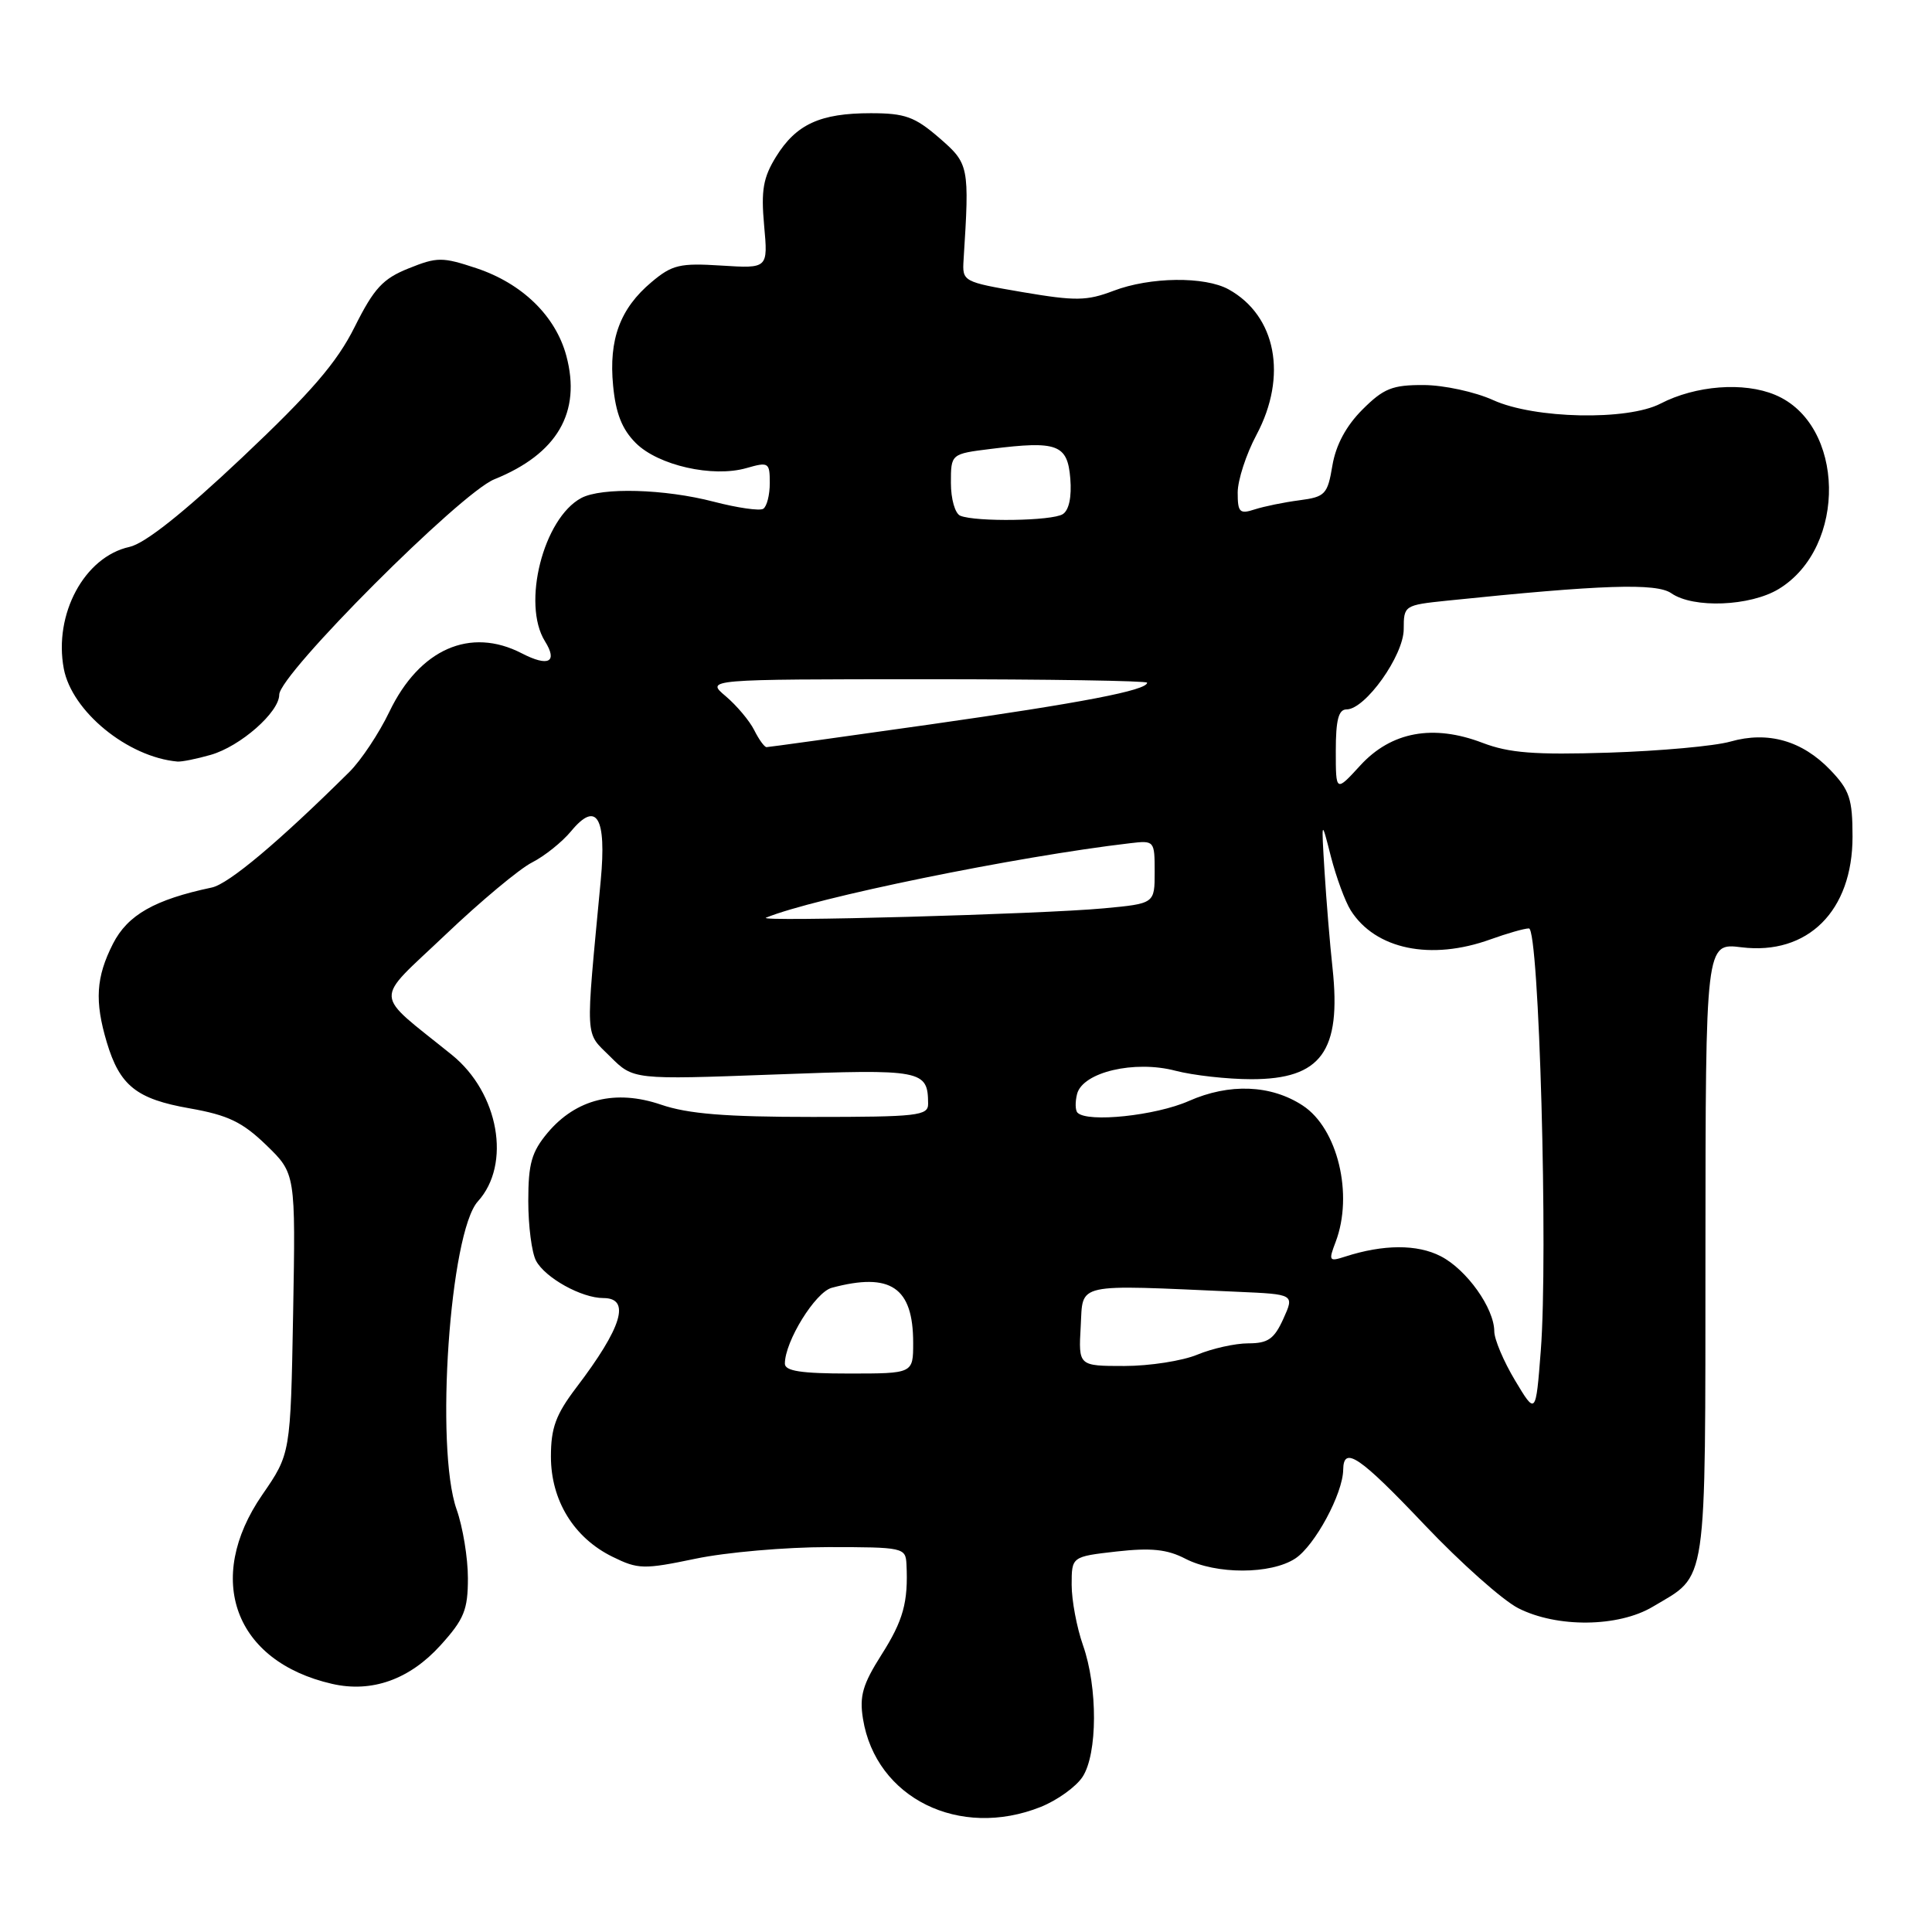 <?xml version="1.0" encoding="UTF-8" standalone="no"?>
<!DOCTYPE svg PUBLIC "-//W3C//DTD SVG 1.1//EN" "http://www.w3.org/Graphics/SVG/1.1/DTD/svg11.dtd" >
<svg xmlns="http://www.w3.org/2000/svg" xmlns:xlink="http://www.w3.org/1999/xlink" version="1.1" viewBox="0 0 256 256">
 <g >
 <path fill="currentColor"
d=" M 137.92 239.42 C 140.10 238.54 142.58 236.76 143.44 235.45 C 145.44 232.40 145.47 223.58 143.50 218.00 C 142.68 215.66 142.00 212.06 142.00 210.00 C 142.00 206.26 142.00 206.26 147.96 205.58 C 152.53 205.07 154.66 205.29 157.07 206.54 C 161.14 208.64 168.40 208.63 171.63 206.51 C 174.22 204.81 177.94 197.92 177.98 194.75 C 178.02 191.52 180.13 192.95 188.80 202.09 C 193.55 207.09 199.11 212.04 201.17 213.09 C 206.31 215.71 214.44 215.62 219.00 212.90 C 226.33 208.53 225.95 211.08 225.98 165.72 C 226.00 124.93 226.00 124.93 230.75 125.52 C 239.55 126.60 245.47 120.71 245.47 110.87 C 245.47 105.85 245.08 104.70 242.54 102.04 C 238.80 98.14 234.28 96.85 229.30 98.26 C 227.21 98.86 219.96 99.51 213.19 99.73 C 203.34 100.04 199.98 99.78 196.44 98.43 C 189.90 95.93 184.35 96.95 180.25 101.42 C 177.00 104.97 177.00 104.97 177.00 99.49 C 177.00 95.40 177.36 94.00 178.43 94.00 C 180.91 94.00 186.00 86.85 186.00 83.36 C 186.00 80.23 186.08 80.18 191.75 79.59 C 212.25 77.47 219.49 77.23 221.46 78.61 C 224.37 80.64 231.92 80.34 235.70 78.04 C 244.80 72.49 244.49 56.19 235.21 52.32 C 231.06 50.58 224.69 51.07 220.03 53.48 C 215.64 55.76 203.32 55.50 197.86 53.02 C 195.46 51.93 191.32 51.03 188.65 51.02 C 184.49 51.00 183.33 51.47 180.53 54.27 C 178.37 56.43 177.01 58.96 176.55 61.68 C 175.91 65.51 175.60 65.84 172.18 66.29 C 170.16 66.55 167.49 67.10 166.25 67.50 C 164.26 68.15 164.00 67.89 164.00 65.27 C 164.00 63.63 165.12 60.18 166.50 57.60 C 170.63 49.83 169.09 41.84 162.81 38.35 C 159.65 36.60 152.40 36.68 147.53 38.54 C 144.00 39.88 142.51 39.90 135.50 38.71 C 127.57 37.35 127.50 37.31 127.68 34.42 C 128.47 21.98 128.41 21.70 124.43 18.25 C 121.21 15.47 119.91 15.00 115.38 15.00 C 108.68 15.00 105.50 16.46 102.84 20.75 C 101.12 23.53 100.83 25.21 101.25 29.87 C 101.77 35.58 101.77 35.58 95.59 35.19 C 90.08 34.84 89.06 35.08 86.33 37.38 C 82.16 40.88 80.65 44.97 81.24 51.10 C 81.59 54.77 82.42 56.88 84.24 58.70 C 87.21 61.67 94.44 63.31 98.92 62.02 C 101.85 61.18 102.00 61.28 102.00 64.01 C 102.00 65.59 101.61 67.12 101.13 67.42 C 100.65 67.72 97.70 67.29 94.58 66.48 C 88.06 64.78 79.72 64.55 77.02 65.99 C 72.00 68.68 69.12 80.02 72.21 84.97 C 73.94 87.74 72.68 88.40 69.14 86.57 C 62.31 83.04 55.59 86.00 51.60 94.30 C 50.23 97.16 47.84 100.75 46.30 102.28 C 36.94 111.56 30.31 117.12 28.07 117.60 C 20.49 119.20 16.92 121.23 14.97 125.05 C 12.72 129.48 12.52 132.65 14.15 138.11 C 15.87 143.86 18.09 145.63 25.12 146.86 C 30.22 147.76 32.11 148.67 35.28 151.73 C 39.17 155.50 39.17 155.50 38.84 174.06 C 38.50 192.63 38.50 192.63 34.75 198.07 C 27.05 209.25 31.08 220.16 44.00 223.12 C 49.27 224.33 54.28 222.54 58.39 217.99 C 61.50 214.55 62.00 213.31 62.00 209.12 C 62.00 206.44 61.33 202.34 60.50 200.00 C 57.63 191.86 59.60 163.30 63.32 159.19 C 67.78 154.28 66.10 144.81 59.88 139.78 C 49.34 131.26 49.43 132.98 59.00 123.88 C 63.67 119.43 68.85 115.11 70.50 114.28 C 72.15 113.44 74.48 111.58 75.68 110.13 C 79.05 106.05 80.39 108.29 79.60 116.67 C 77.56 138.33 77.46 136.62 80.85 140.00 C 83.92 143.07 83.92 143.07 102.55 142.38 C 122.26 141.64 122.95 141.77 122.98 146.25 C 123.00 147.84 121.61 148.00 107.68 148.00 C 96.15 148.00 91.17 147.60 87.58 146.37 C 81.56 144.32 76.34 145.62 72.57 150.09 C 70.44 152.64 70.00 154.17 70.00 159.14 C 70.00 162.44 70.46 166.00 71.03 167.06 C 72.25 169.33 77.06 172.00 79.95 172.00 C 83.61 172.00 82.44 175.88 76.34 183.89 C 73.65 187.44 73.00 189.20 73.00 193.00 C 73.00 198.82 76.04 203.77 81.16 206.28 C 84.55 207.95 85.29 207.97 92.15 206.54 C 96.19 205.69 104.11 205.00 109.75 205.00 C 119.68 205.00 120.00 205.07 120.11 207.25 C 120.36 212.30 119.69 214.72 116.79 219.28 C 114.31 223.19 113.86 224.74 114.35 227.76 C 116.05 238.26 127.13 243.73 137.92 239.42 Z  M 27.93 100.02 C 31.86 98.89 37.00 94.37 37.00 92.05 C 37.00 89.36 61.00 65.33 65.50 63.51 C 73.85 60.14 77.05 54.63 75.04 47.14 C 73.62 41.86 69.19 37.56 63.13 35.54 C 58.61 34.04 57.93 34.04 54.15 35.56 C 50.73 36.93 49.56 38.19 47.00 43.31 C 44.64 48.04 41.25 51.97 32.10 60.61 C 24.27 68.00 19.20 72.02 17.15 72.47 C 11.19 73.78 7.10 81.37 8.45 88.59 C 9.51 94.26 16.92 100.32 23.51 100.91 C 24.06 100.96 26.05 100.56 27.93 100.02 Z  M 200.75 182.91 C 199.24 180.39 198.00 177.46 198.00 176.41 C 197.99 173.35 194.35 168.23 190.91 166.46 C 187.80 164.85 183.30 164.87 178.23 166.51 C 176.10 167.20 176.02 167.07 176.98 164.56 C 179.36 158.28 177.25 149.52 172.62 146.49 C 168.41 143.73 162.90 143.51 157.52 145.89 C 153.13 147.83 144.11 148.78 142.78 147.44 C 142.47 147.14 142.45 146.01 142.72 144.95 C 143.48 142.06 150.33 140.45 155.76 141.88 C 158.11 142.49 162.64 143.00 165.83 143.00 C 175.05 143.00 177.75 139.31 176.57 128.30 C 176.22 125.11 175.75 119.35 175.51 115.50 C 175.08 108.50 175.08 108.50 176.35 113.50 C 177.06 116.25 178.24 119.46 178.98 120.63 C 182.25 125.80 189.60 127.32 197.50 124.47 C 199.70 123.68 201.99 123.02 202.59 123.02 C 203.94 123.00 205.15 166.33 204.16 179.00 C 203.50 187.50 203.50 187.50 200.75 182.91 Z  M 104.00 180.69 C 104.00 177.74 108.03 171.23 110.21 170.64 C 118.01 168.55 121.00 170.57 121.00 177.93 C 121.00 182.00 121.00 182.00 112.50 182.00 C 106.15 182.00 104.00 181.67 104.00 180.69 Z  M 143.20 175.75 C 143.53 169.90 142.16 170.20 164.01 171.17 C 171.52 171.50 171.52 171.50 170.05 174.75 C 168.84 177.42 168.02 178.00 165.41 178.00 C 163.67 178.00 160.63 178.68 158.65 179.50 C 156.68 180.32 152.33 181.00 148.98 181.00 C 142.90 181.00 142.90 181.00 143.20 175.75 Z  M 101.50 121.60 C 107.84 118.98 134.73 113.48 149.75 111.73 C 152.96 111.35 153.00 111.40 153.00 115.54 C 153.00 119.73 153.00 119.73 146.25 120.36 C 138.10 121.13 100.09 122.18 101.50 121.60 Z  M 99.94 96.75 C 99.32 95.51 97.62 93.49 96.16 92.25 C 93.50 90.01 93.50 90.01 122.75 90.00 C 138.84 90.00 152.00 90.21 152.00 90.46 C 152.00 91.47 143.36 93.13 123.19 96.00 C 111.57 97.65 101.84 99.00 101.57 99.00 C 101.29 99.00 100.56 97.99 99.94 96.75 Z  M 127.25 68.34 C 126.55 68.06 126.00 66.13 126.00 63.99 C 126.00 60.14 126.00 60.14 131.32 59.48 C 140.11 58.38 141.45 58.88 141.82 63.40 C 142.02 65.84 141.65 67.61 140.82 68.13 C 139.41 69.03 129.33 69.18 127.25 68.34 Z "/>
</g>
</svg>